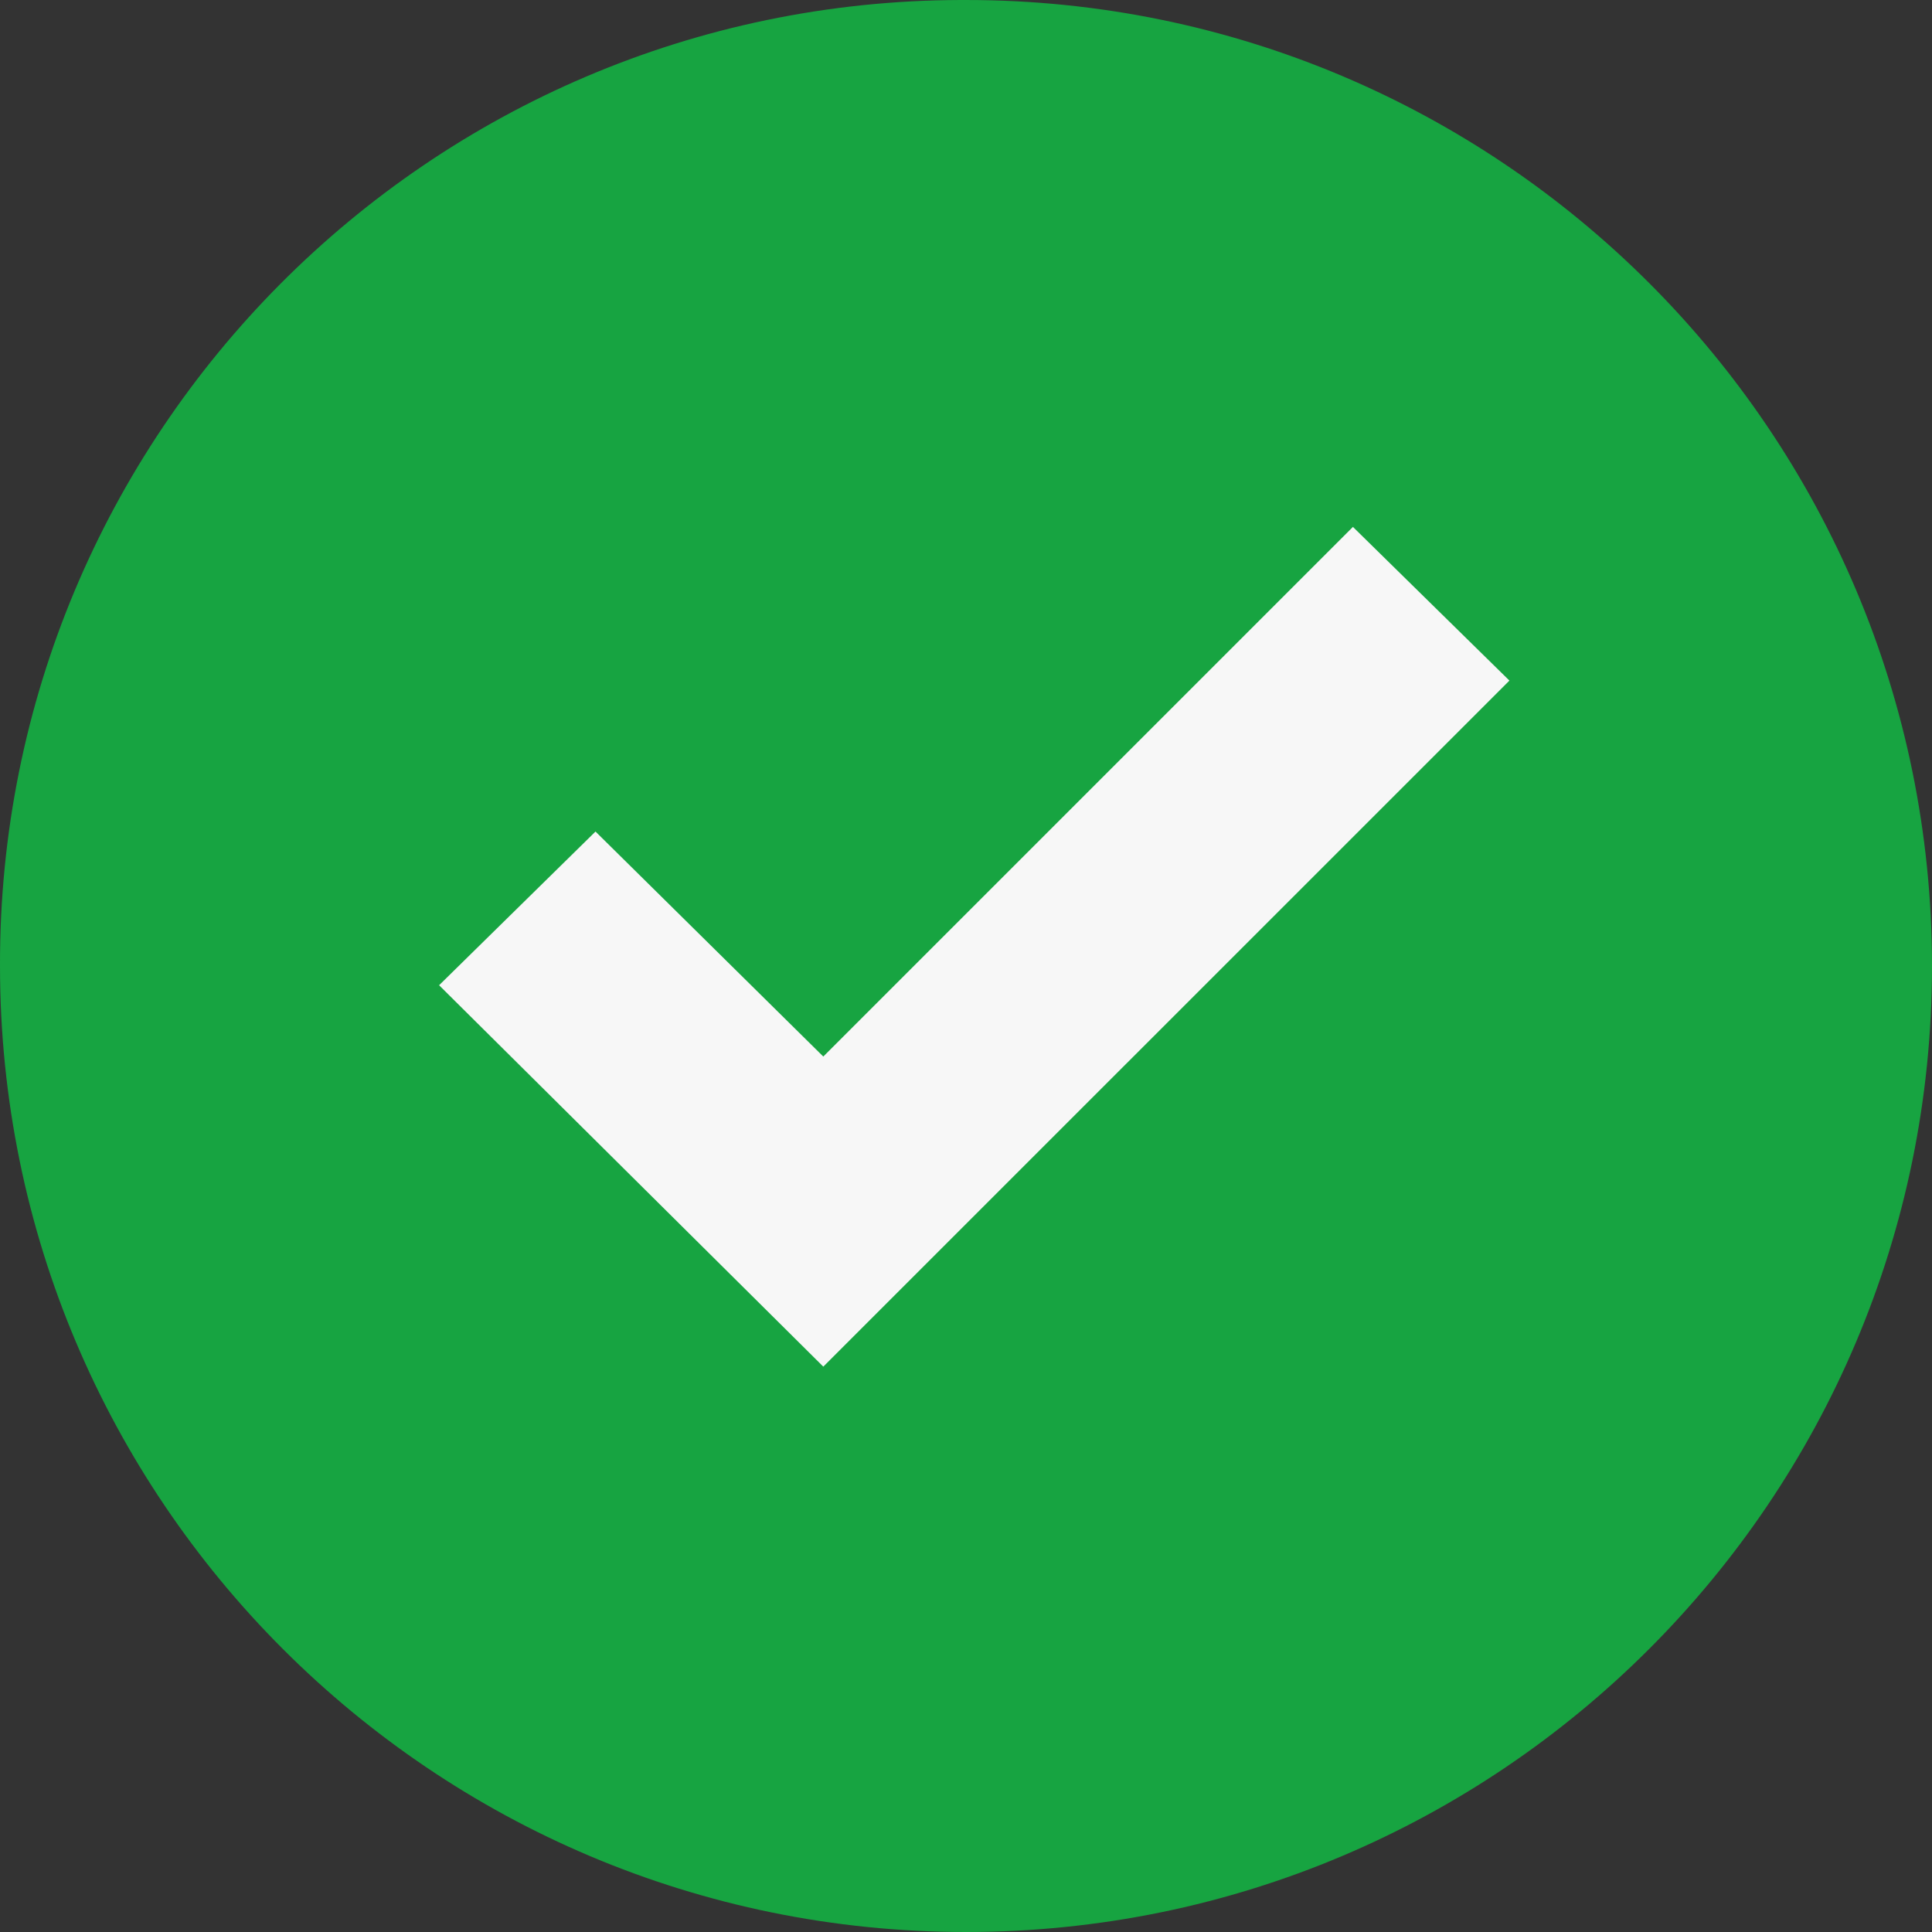 <svg width="22" height="22" viewBox="0 0 22 22" fill="none" xmlns="http://www.w3.org/2000/svg">
<rect x="0" y="0" width="22" height="22" fill="#333333" stroke="none"/>
<path d="M11 4.23096e-05C17.075 4.23096e-05 22 4.925 22 11C22 17.075 17.075 22 11 22C4.925 22 4.56486e-05 17.075 4.56486e-05 11C-0.017 4.942 4.88 0.017 10.937 4.23096e-05C10.958 -1.41032e-05 10.979 -1.41032e-05 11 4.23096e-05Z" fill="#17A441"/>
<path d="M17.188 7.75L9.375 15.562L5 11.219L6.781 9.469L9.375 12.031L15.406 6L17.188 7.75Z" fill="#F7F7F7"/>
</svg>
